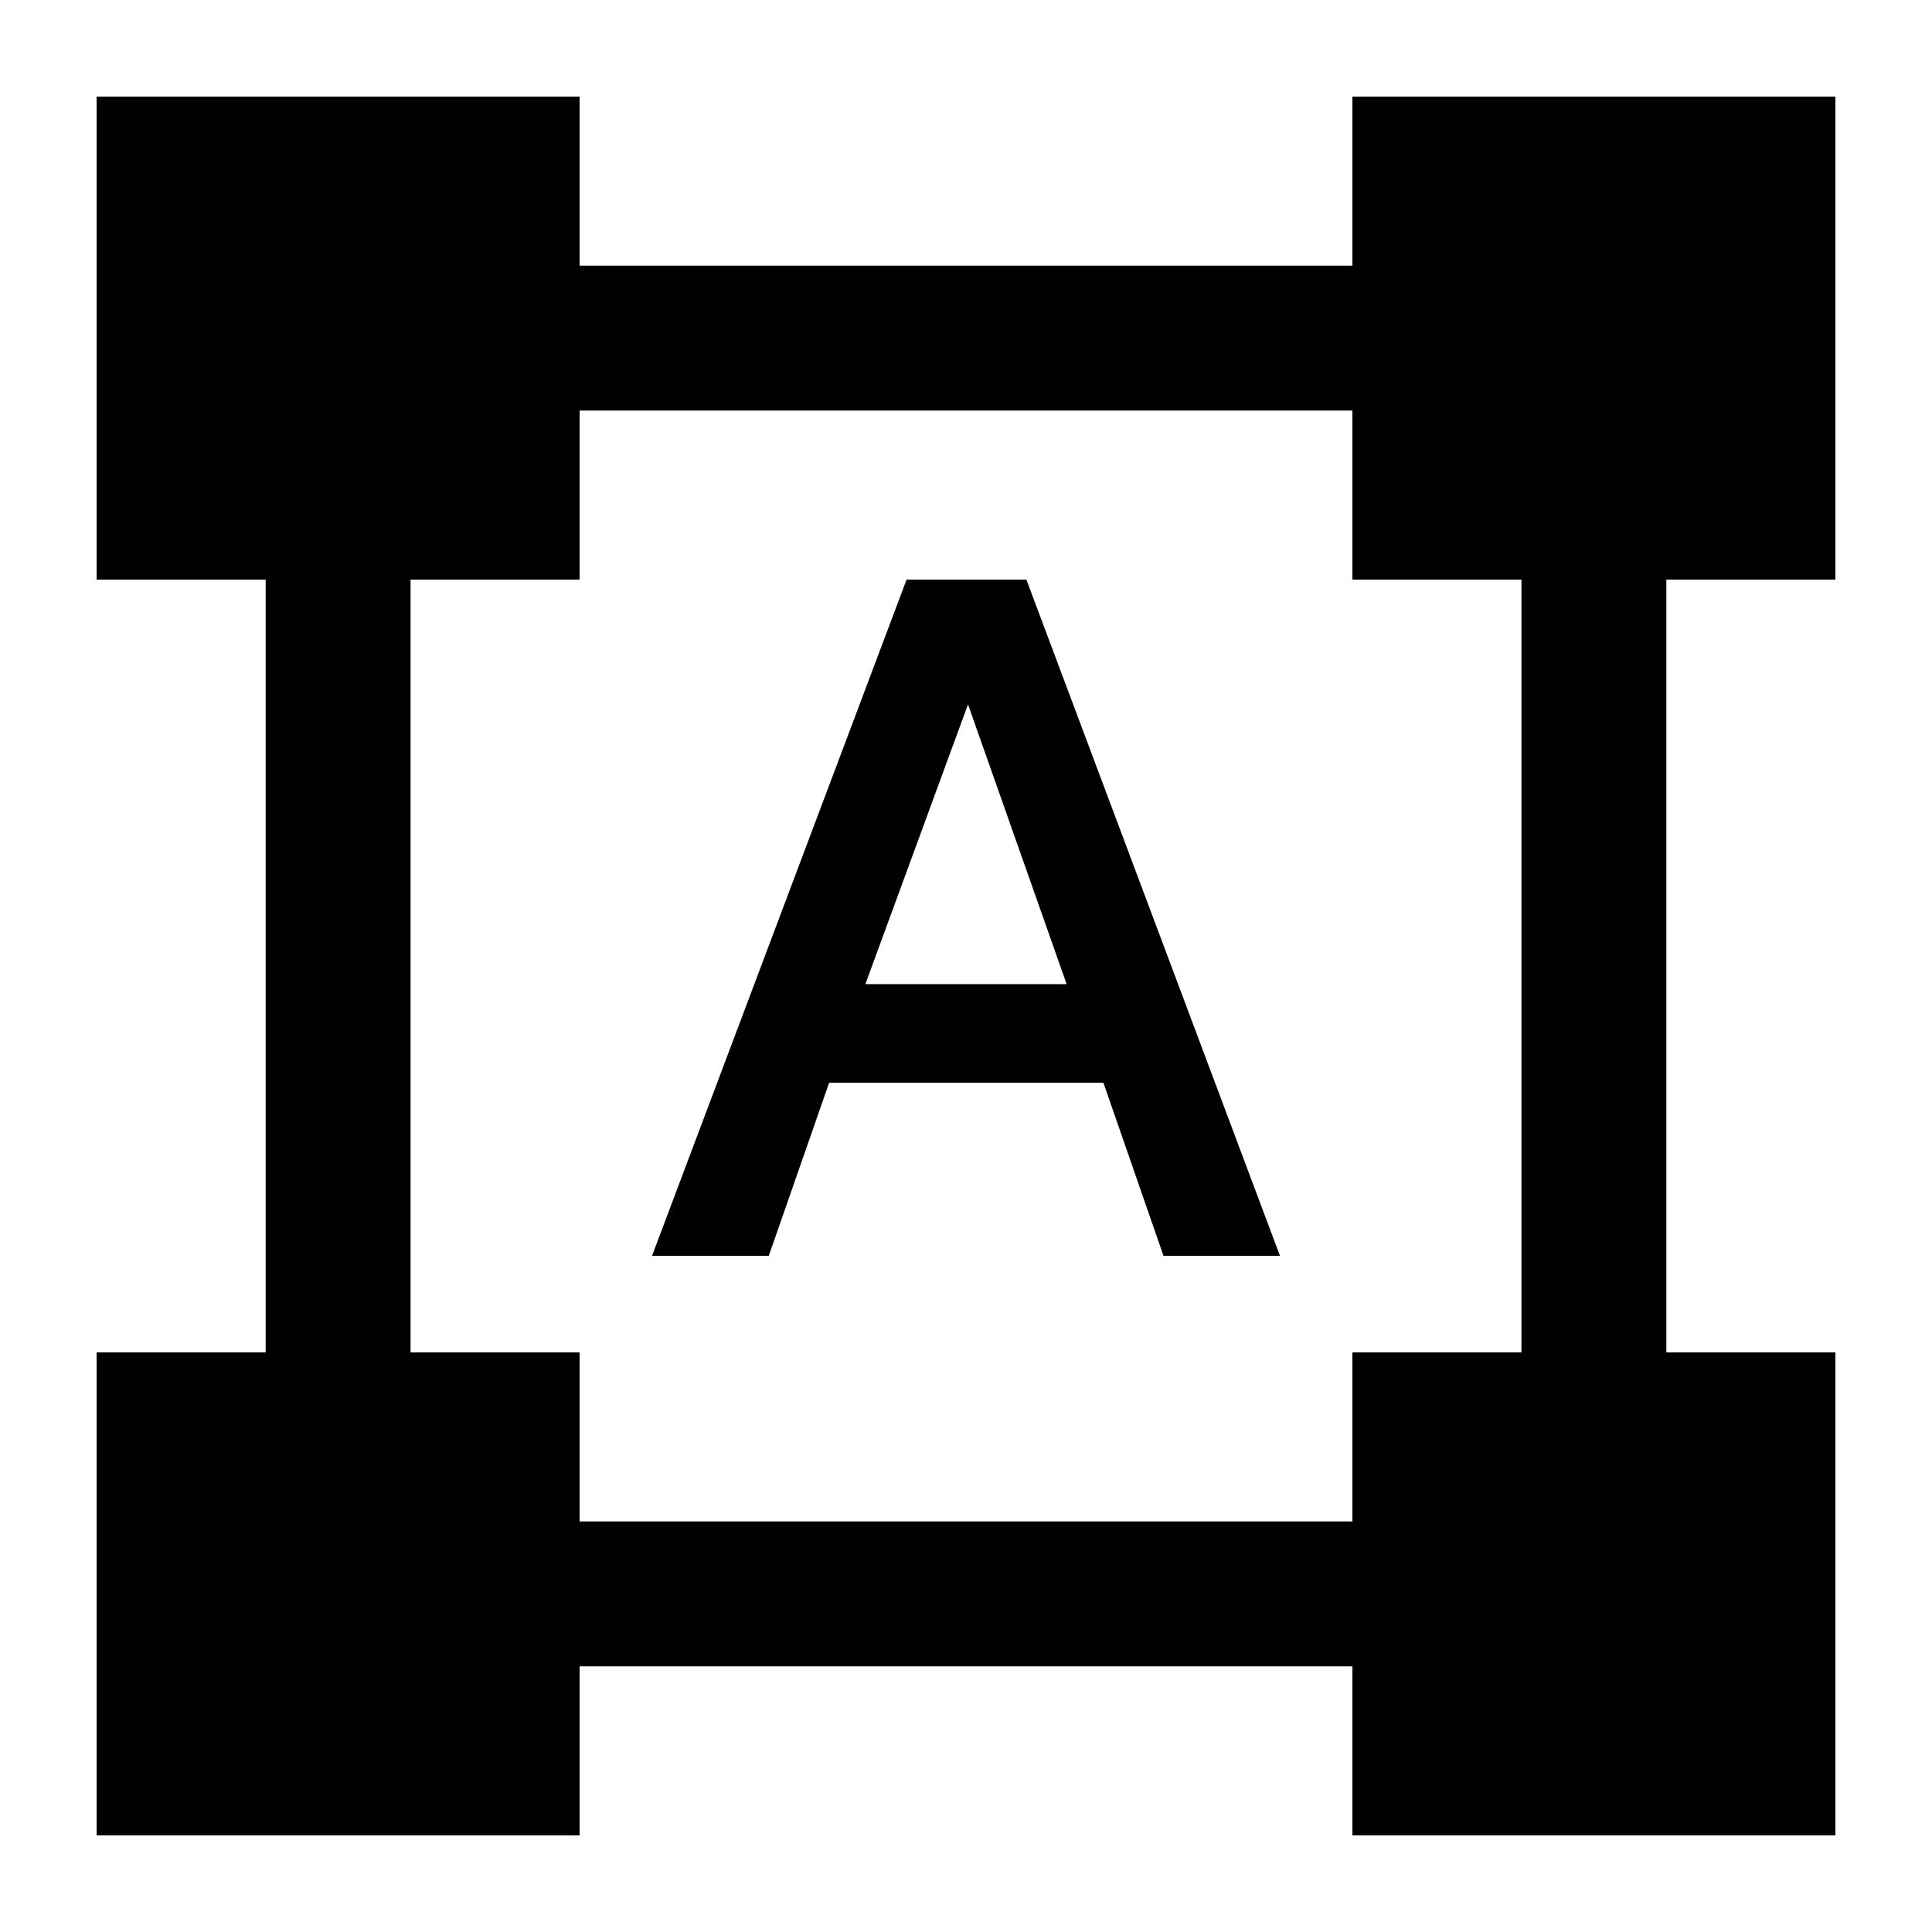 <svg xmlns="http://www.w3.org/2000/svg" height="20" viewBox="0 -960 960 960" width="20"><path d="M48-48v-240h84v-384H48v-240h240v84h384v-84h240v240h-84v384h84v240H672v-84H288v84H48Zm240-156h384v-84h84v-384h-84v-84H288v84h-84v384h84v84Zm36-132 126.48-336H510l126 336h-57.87l-29.86-86H412l-30 86h-58Zm106-135h100l-49-139-51 139Z"/></svg>